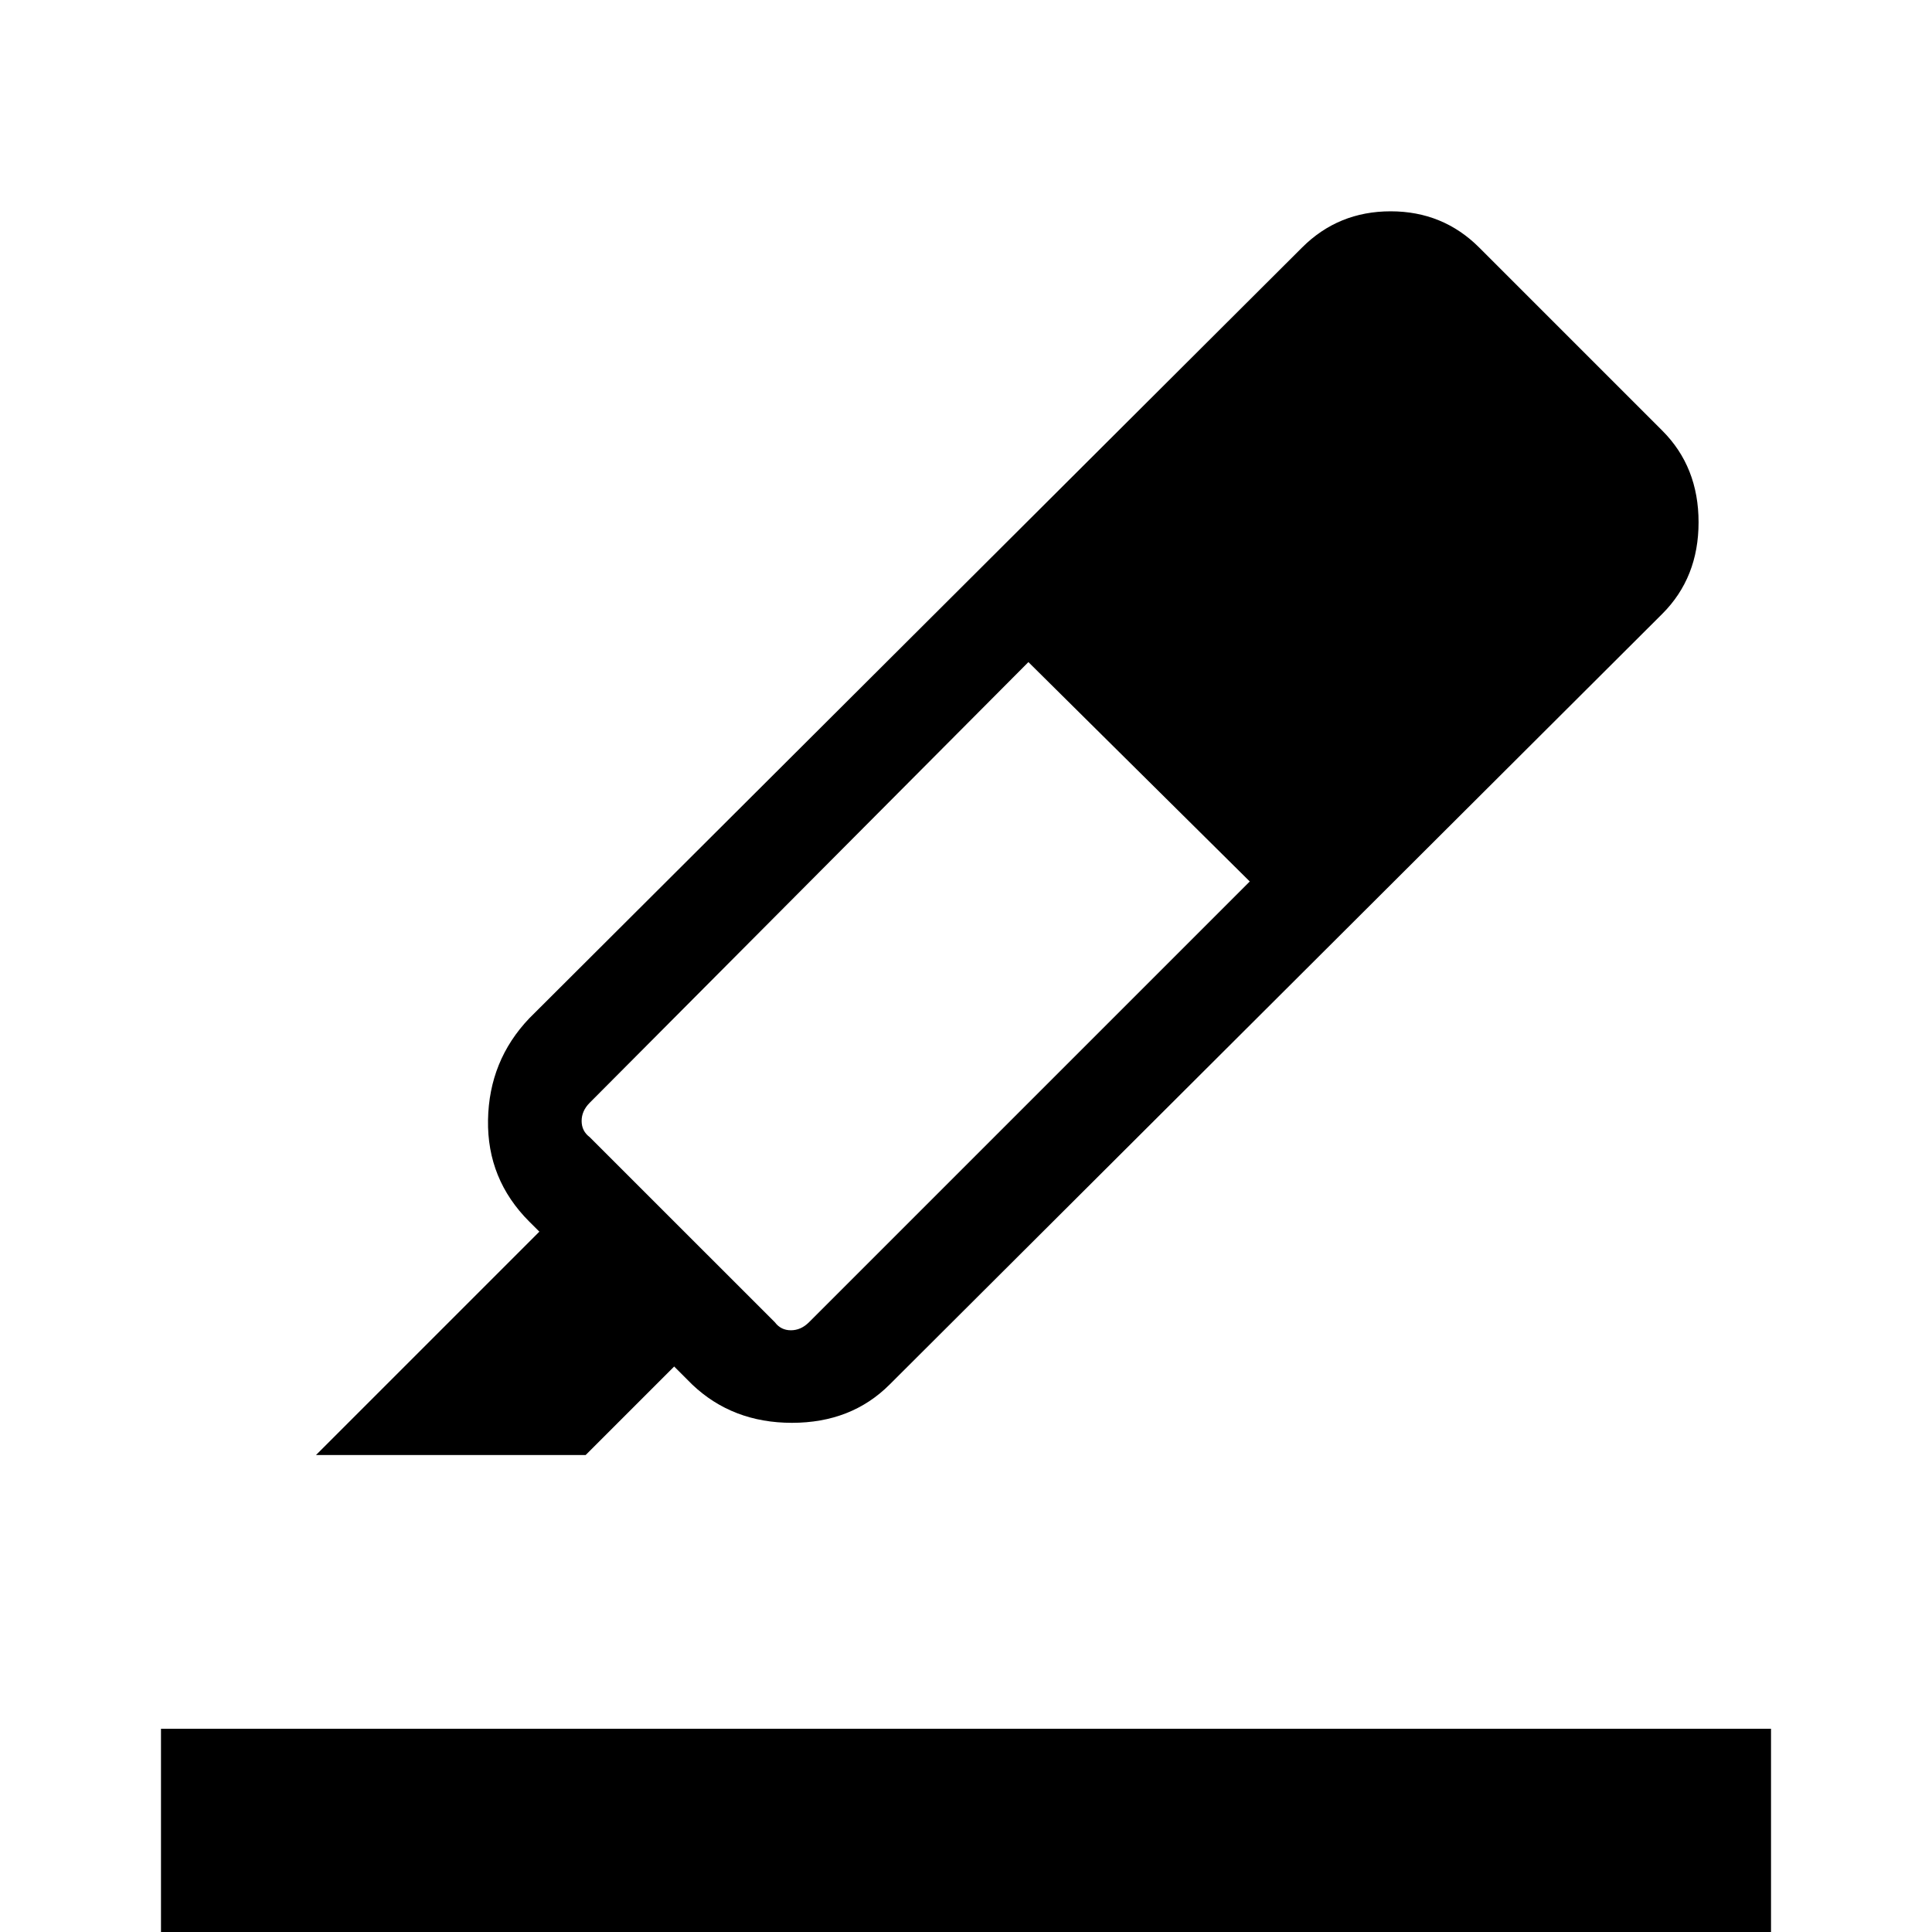 <svg xmlns="http://www.w3.org/2000/svg" viewBox="0 0 40 40"><path d="m6.542 30.125 4.625-4.625-.209-.208q-.875-.875-.854-2.104.021-1.23.854-2.105l16-15.958q.75-.75 1.834-.75 1.083 0 1.833.75l3.792 3.792q.75.75.75 1.896 0 1.145-.75 1.895l-16 15.959q-.792.791-2.021.791-1.229 0-2.063-.791l-.375-.375-1.833 1.833ZM23.625 16Zm2.25 2.25-4.583-4.542-9.084 9.125q-.166.167-.166.375 0 .209.166.334l3.834 3.833q.125.167.333.167.208 0 .375-.167ZM3.333 40v-4.208h33.334V40Z"/></svg>